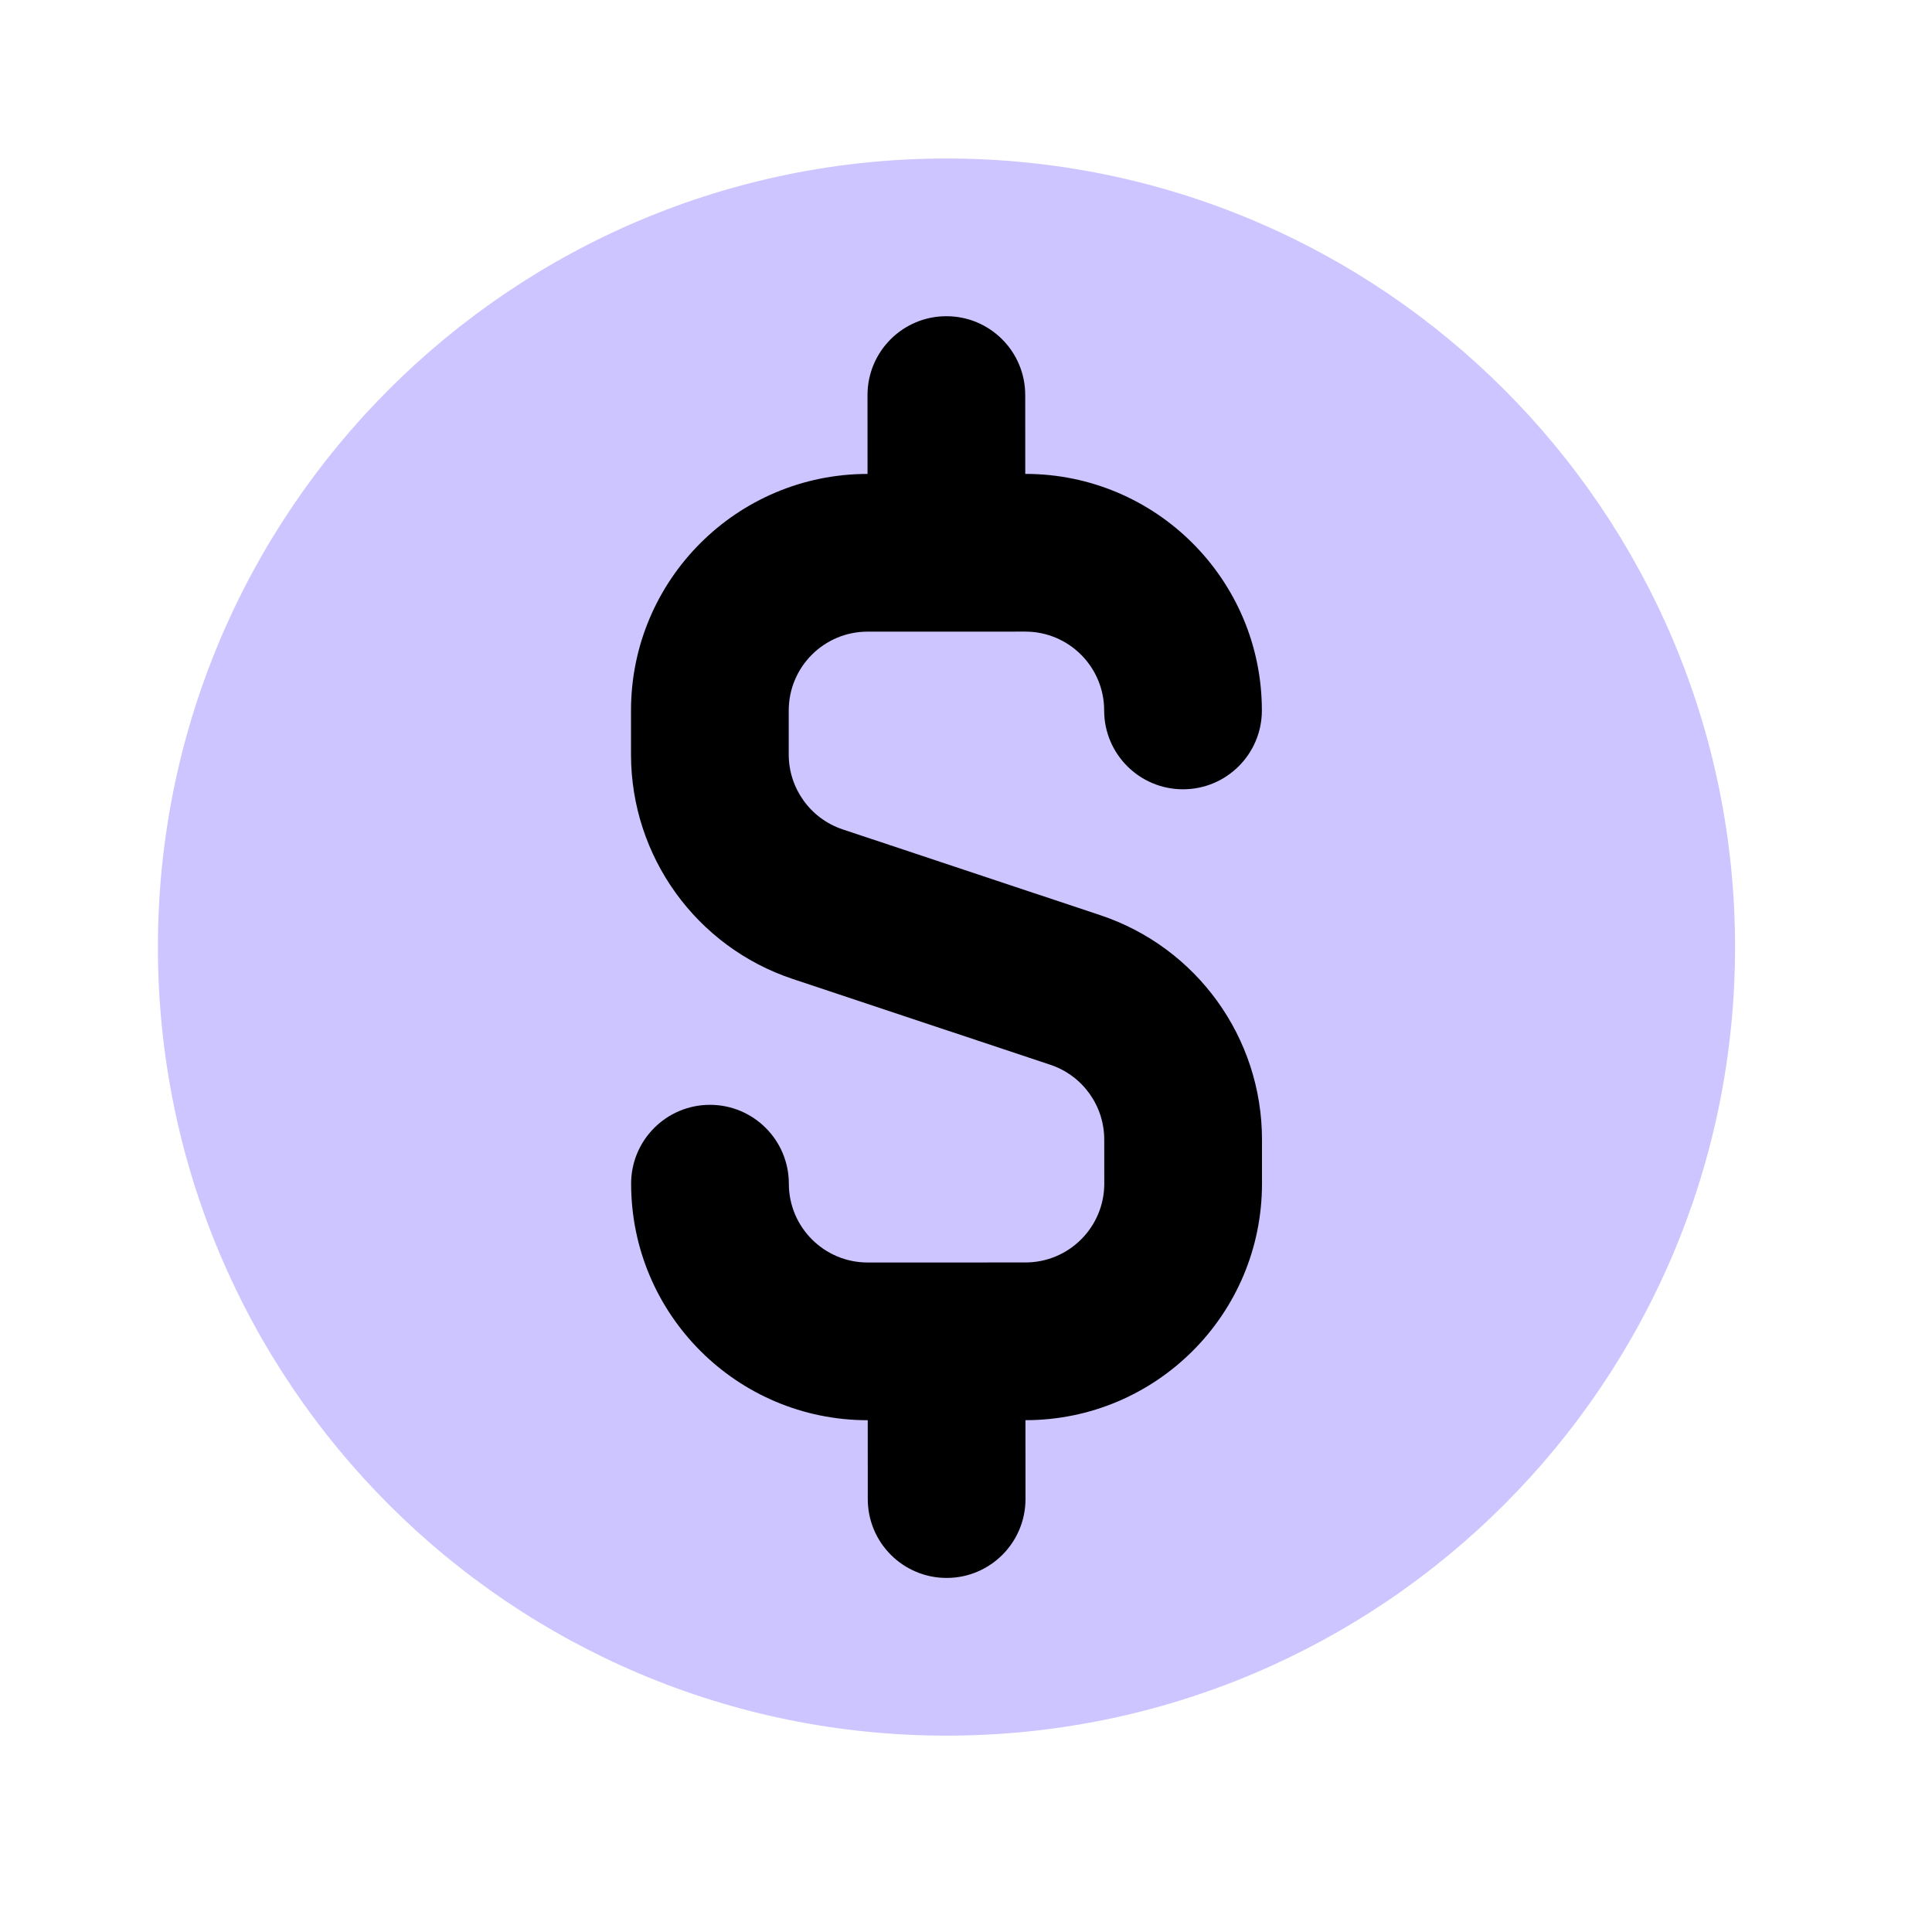 <svg width="49" height="49" viewBox="0 0 49 49" fill="none" xmlns="http://www.w3.org/2000/svg">
<path d="M44.005 24.016C44.008 35.061 35.055 44.018 24.01 44.02C12.964 44.023 4.008 35.07 4.005 24.024C4.003 12.979 12.955 4.022 24.001 4.02C35.047 4.018 44.003 12.97 44.005 24.016Z" fill="#CCC5FF"/>
<path fill-rule="evenodd" clip-rule="evenodd" d="M22.002 10.02C22.002 8.916 22.897 8.02 24.002 8.02C25.107 8.019 26.002 8.915 26.002 10.019L26.003 12.019C29.317 12.019 32.003 14.704 32.004 18.018C32.004 19.123 31.109 20.018 30.005 20.018C28.9 20.019 28.004 19.123 28.004 18.019C28.004 16.914 27.108 16.019 26.004 16.019L22.004 16.02C20.899 16.02 20.004 16.916 20.004 18.021L20.004 19.138C20.005 19.998 20.556 20.763 21.372 21.035L27.903 23.21C30.353 24.026 32.006 26.318 32.007 28.901L32.007 30.018C32.008 33.332 29.322 36.019 26.008 36.019L26.009 38.019C26.009 39.124 25.113 40.02 24.009 40.02C22.904 40.02 22.009 39.125 22.009 38.02L22.008 36.02C18.694 36.021 16.008 33.335 16.007 30.021C16.006 28.917 16.902 28.021 18.006 28.021C19.111 28.021 20.006 28.916 20.007 30.021C20.007 31.125 20.903 32.02 22.007 32.02L26.007 32.019C27.112 32.019 28.007 31.123 28.007 30.019L28.006 28.902C28.006 28.041 27.455 27.277 26.639 27.005L20.108 24.83C17.658 24.014 16.005 21.721 16.004 19.138L16.004 18.021C16.003 14.708 18.689 12.021 22.003 12.02L22.002 10.02Z" fill="black"/>
</svg>
